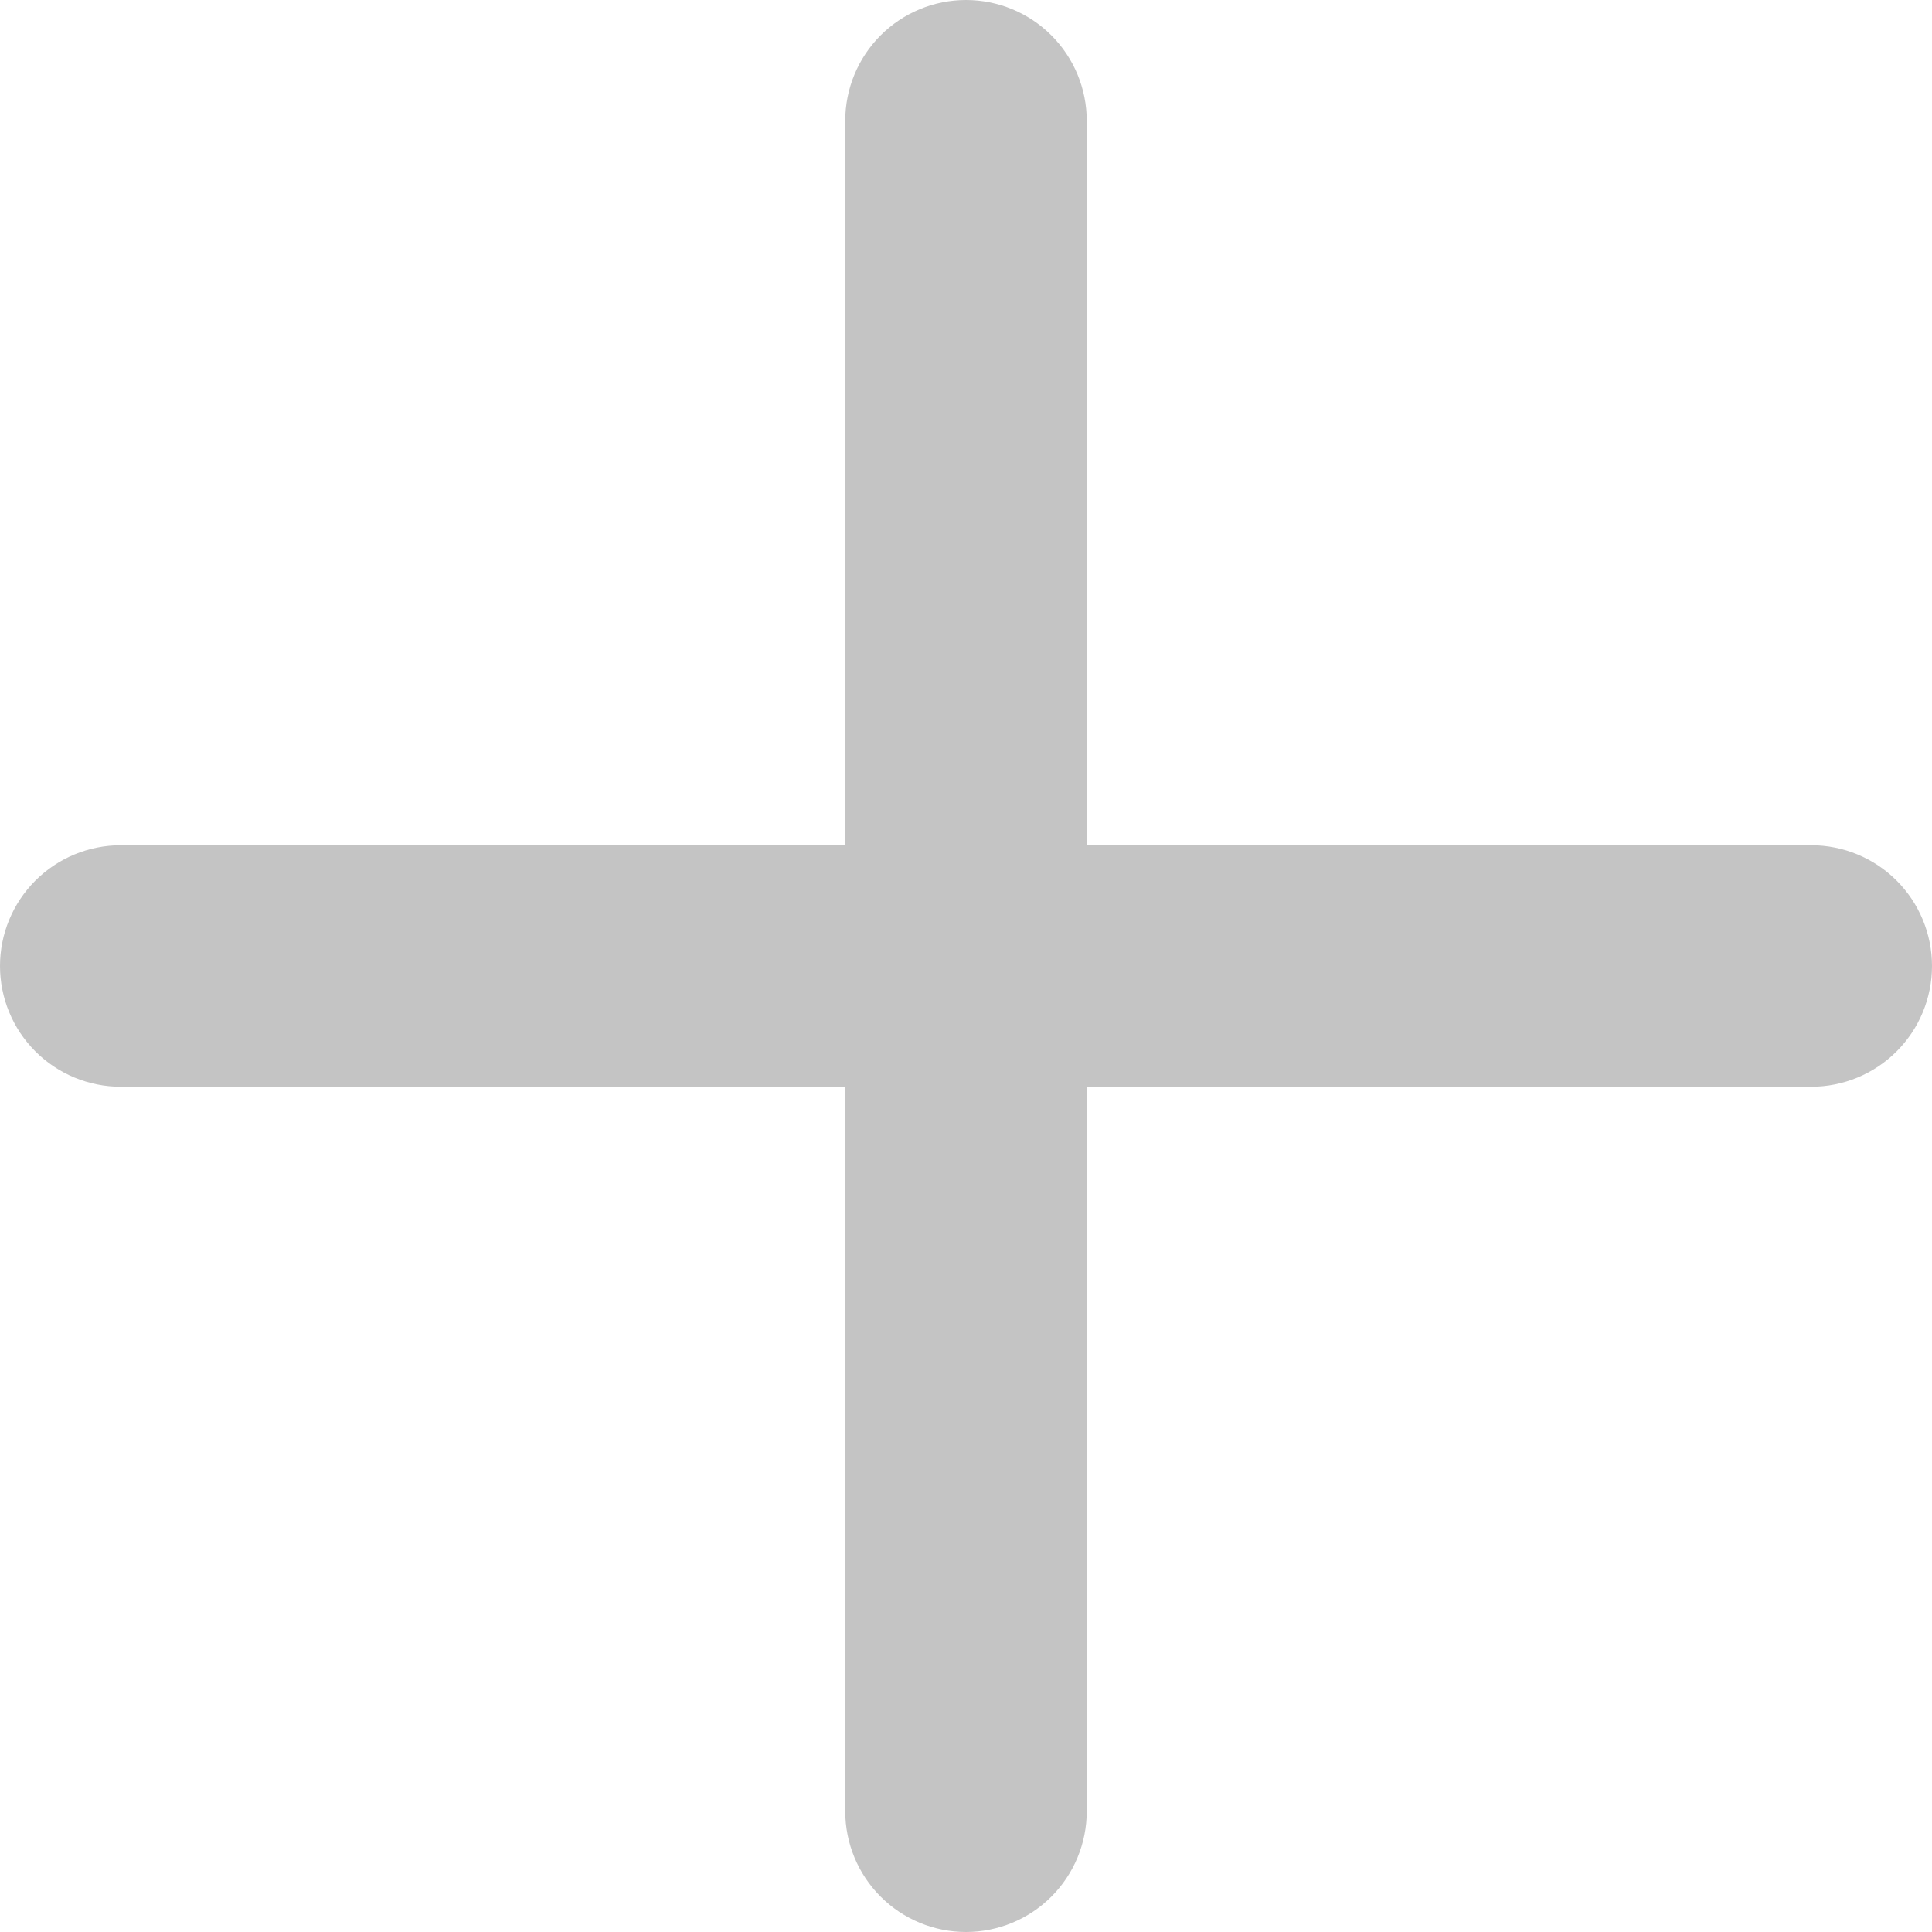 <svg width="36" height="36" viewBox="0 0 36 36" fill="none" xmlns="http://www.w3.org/2000/svg">
<path d="M18 0C18.597 0 19.169 0.237 19.591 0.659C20.013 1.081 20.25 1.653 20.25 2.25V15.75H33.75C34.347 15.75 34.919 15.987 35.341 16.409C35.763 16.831 36 17.403 36 18C36 18.597 35.763 19.169 35.341 19.591C34.919 20.013 34.347 20.25 33.75 20.25H20.25V33.75C20.25 34.347 20.013 34.919 19.591 35.341C19.169 35.763 18.597 36 18 36C17.403 36 16.831 35.763 16.409 35.341C15.987 34.919 15.75 34.347 15.75 33.75V20.25H2.25C1.653 20.25 1.081 20.013 0.659 19.591C0.237 19.169 0 18.597 0 18C0 17.403 0.237 16.831 0.659 16.409C1.081 15.987 1.653 15.75 2.25 15.75H15.75V2.25C15.75 1.653 15.987 1.081 16.409 0.659C16.831 0.237 17.403 0 18 0V0Z" fill="#C4C4C4"/>
</svg>
